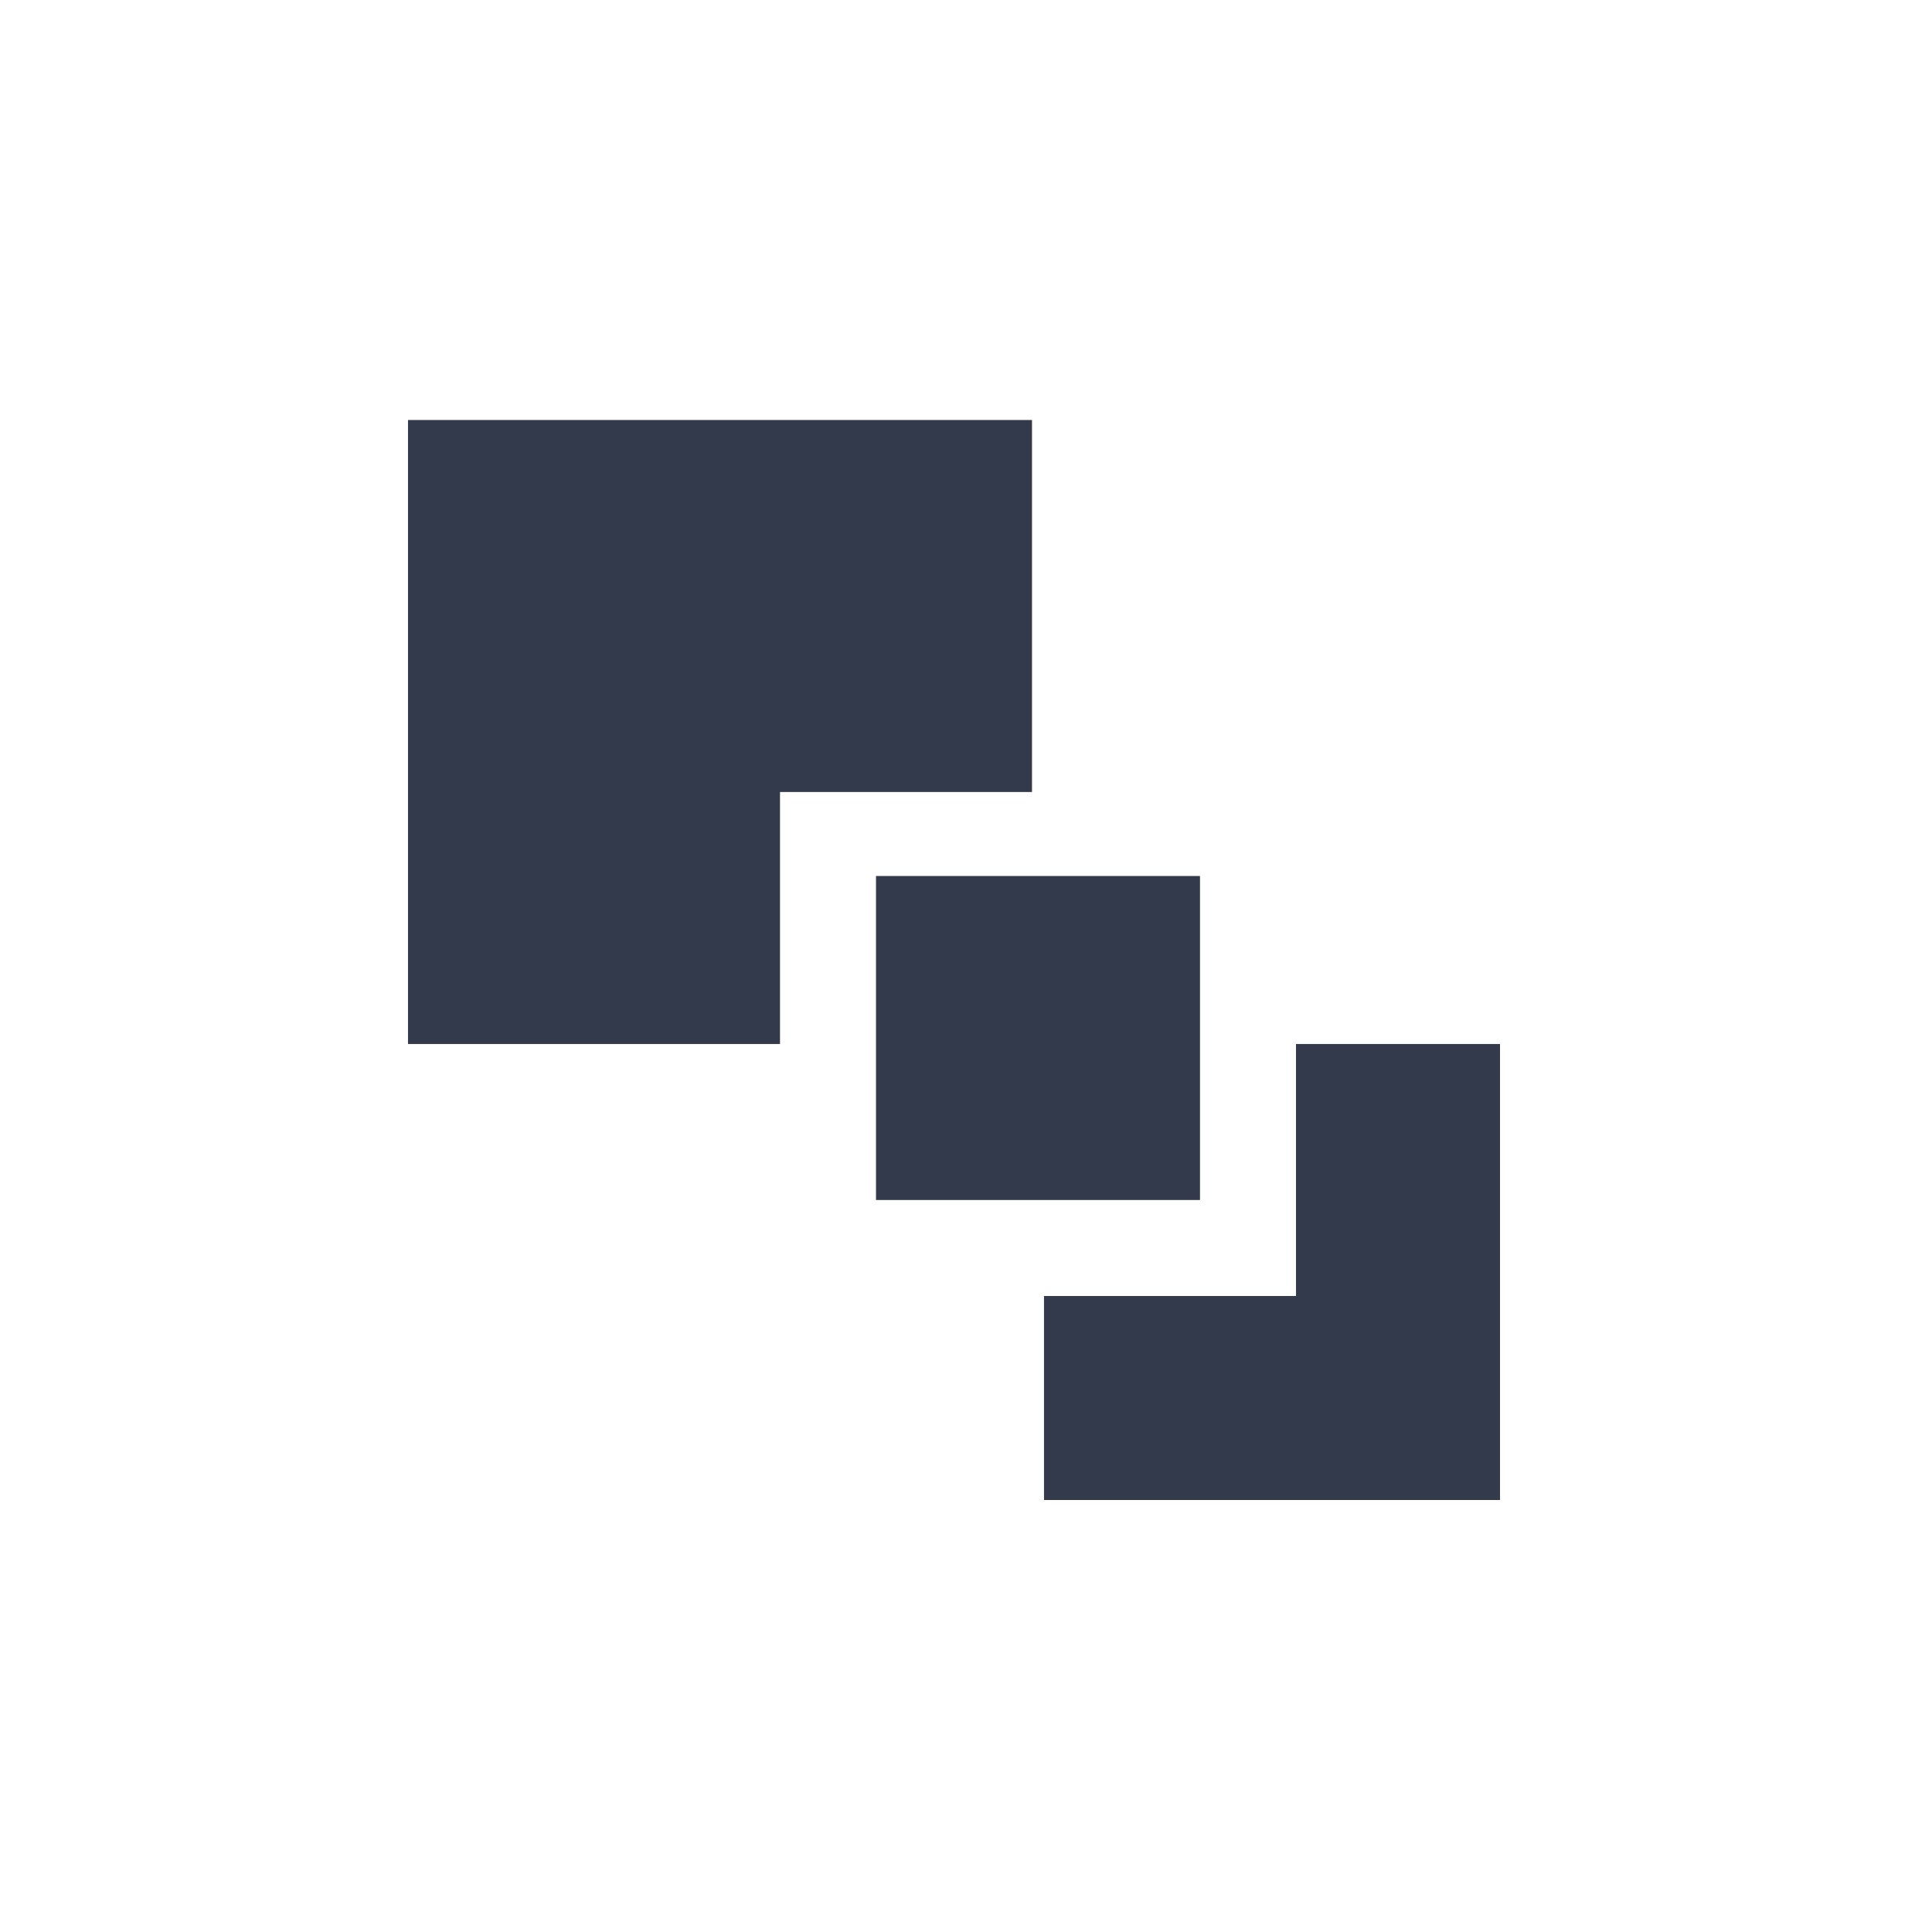<?xml version="1.0" encoding="UTF-8"?>
<!DOCTYPE svg PUBLIC "-//W3C//DTD SVG 1.1//EN" "http://www.w3.org/Graphics/SVG/1.1/DTD/svg11.dtd">
<!-- Creator: CorelDRAW 2020 (64-Bit) -->
<svg xmlns="http://www.w3.org/2000/svg" xml:space="preserve" width="0.365in" height="0.365in" version="1.1" style="shape-rendering:geometricPrecision; text-rendering:geometricPrecision; image-rendering:optimizeQuality; fill-rule:evenodd; clip-rule:evenodd"
viewBox="0 0 1.61 1.61"
 xmlns:xlink="http://www.w3.org/1999/xlink"
 xmlns:xodm="http://www.corel.com/coreldraw/odm/2003">
 <defs>
  <style type="text/css">
   <![CDATA[
    .fil0 {fill:none}
    .fil1 {fill:#333A4C}
   ]]>
  </style>
 </defs>
 <g id="Layer_x0020_1">
  <rect class="fil0" width="1.61" height="1.61"/>
  <path class="fil1" d="M0.73 1l0 -0.27 0.27 0 0 0.27 -0.27 0zm-0.08 -0.13l-0.31 0 0 -0.52 0.52 0 0 0.31 -0.21 0 0 0.21zm0.43 0l0.17 0 0 0.38 -0.38 0 0 -0.17 0.21 0 0 -0.21z"/>
 </g>
</svg>
